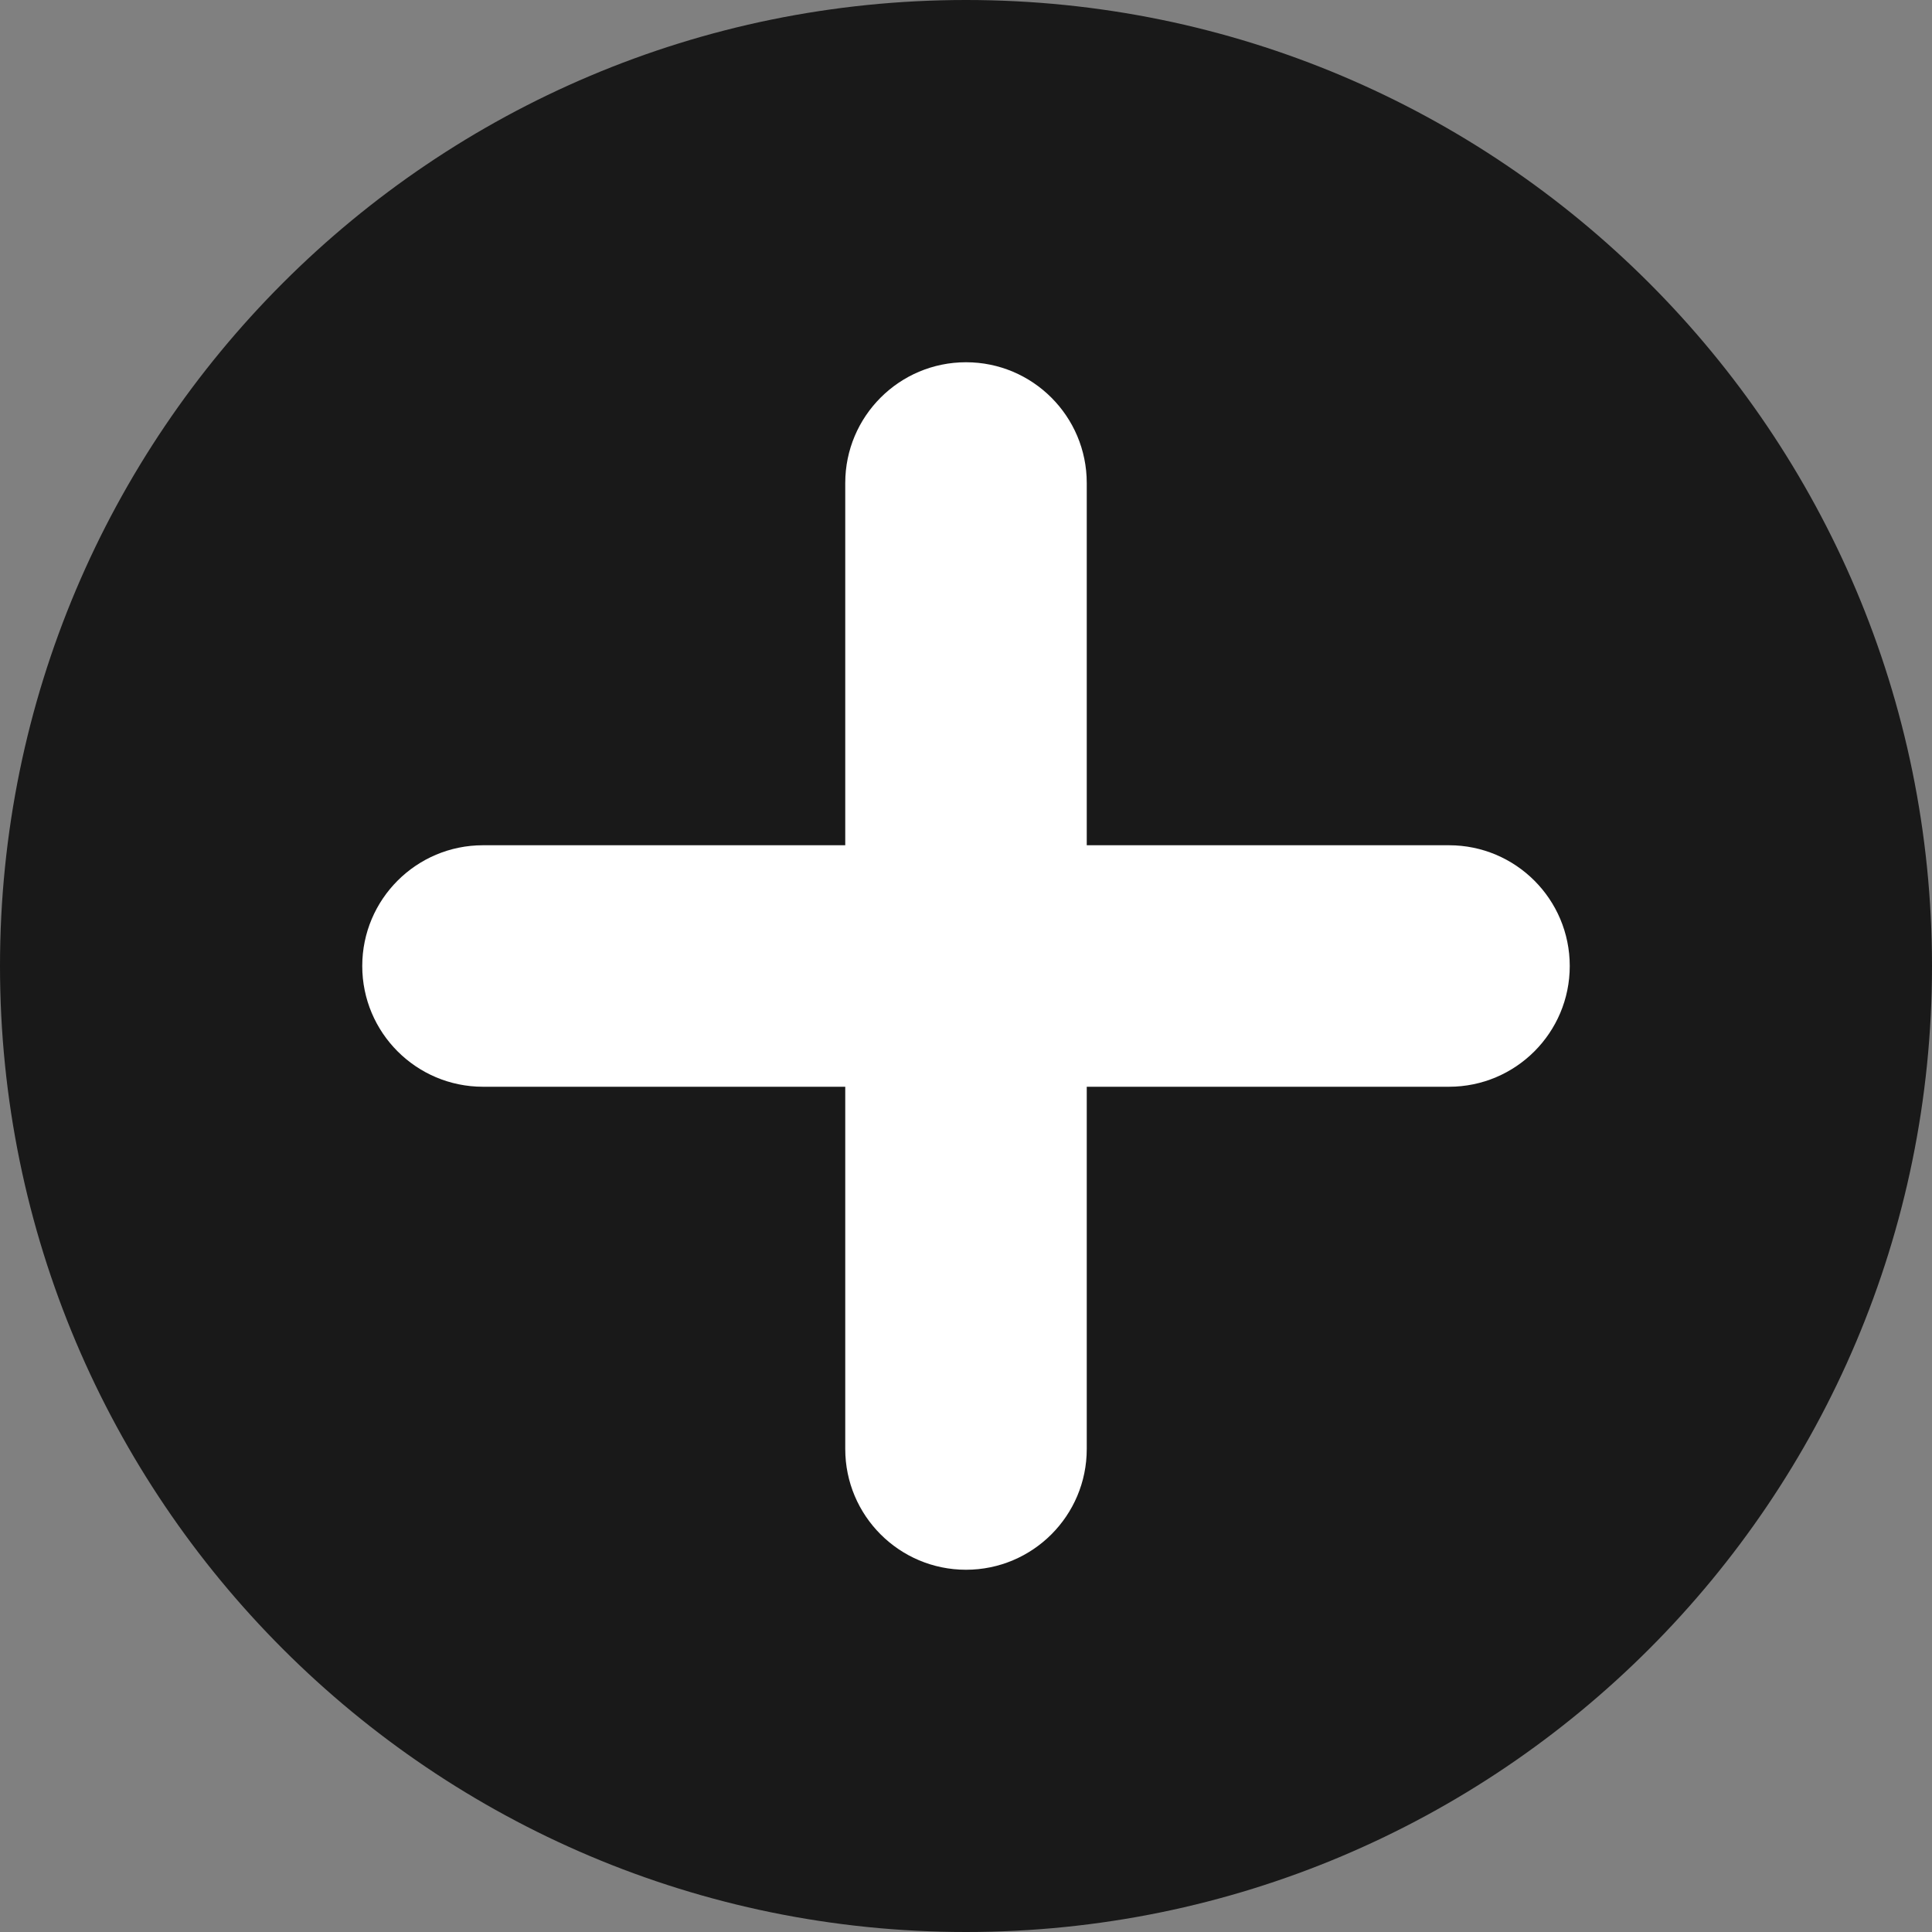 <svg width="76" height="76" viewBox="0 0 76 76" fill="none" xmlns="http://www.w3.org/2000/svg">
<rect x="0" y="0" width="76" height="76" fill="#808080" stroke="none"/>
<path d="M76 38C76 58.987 58.987 76 38 76C17.013 76 0 58.987 0 38C0 17.013 17.013 0 38 0C58.987 0 76 17.013 76 38Z" fill="#191919"/>
<path fill-rule="evenodd" clip-rule="evenodd" d="M38 14.25C40.623 14.25 42.75 16.377 42.75 19V33.25H57C59.623 33.25 61.75 35.377 61.75 38C61.75 40.623 59.623 42.75 57 42.75H42.75V57C42.75 59.623 40.623 61.75 38 61.75C35.377 61.75 33.25 59.623 33.25 57V42.75H19C16.377 42.75 14.25 40.623 14.25 38C14.25 35.377 16.377 33.25 19 33.25H33.25V19C33.25 16.377 35.377 14.25 38 14.25Z" fill="white"/>
</svg>
